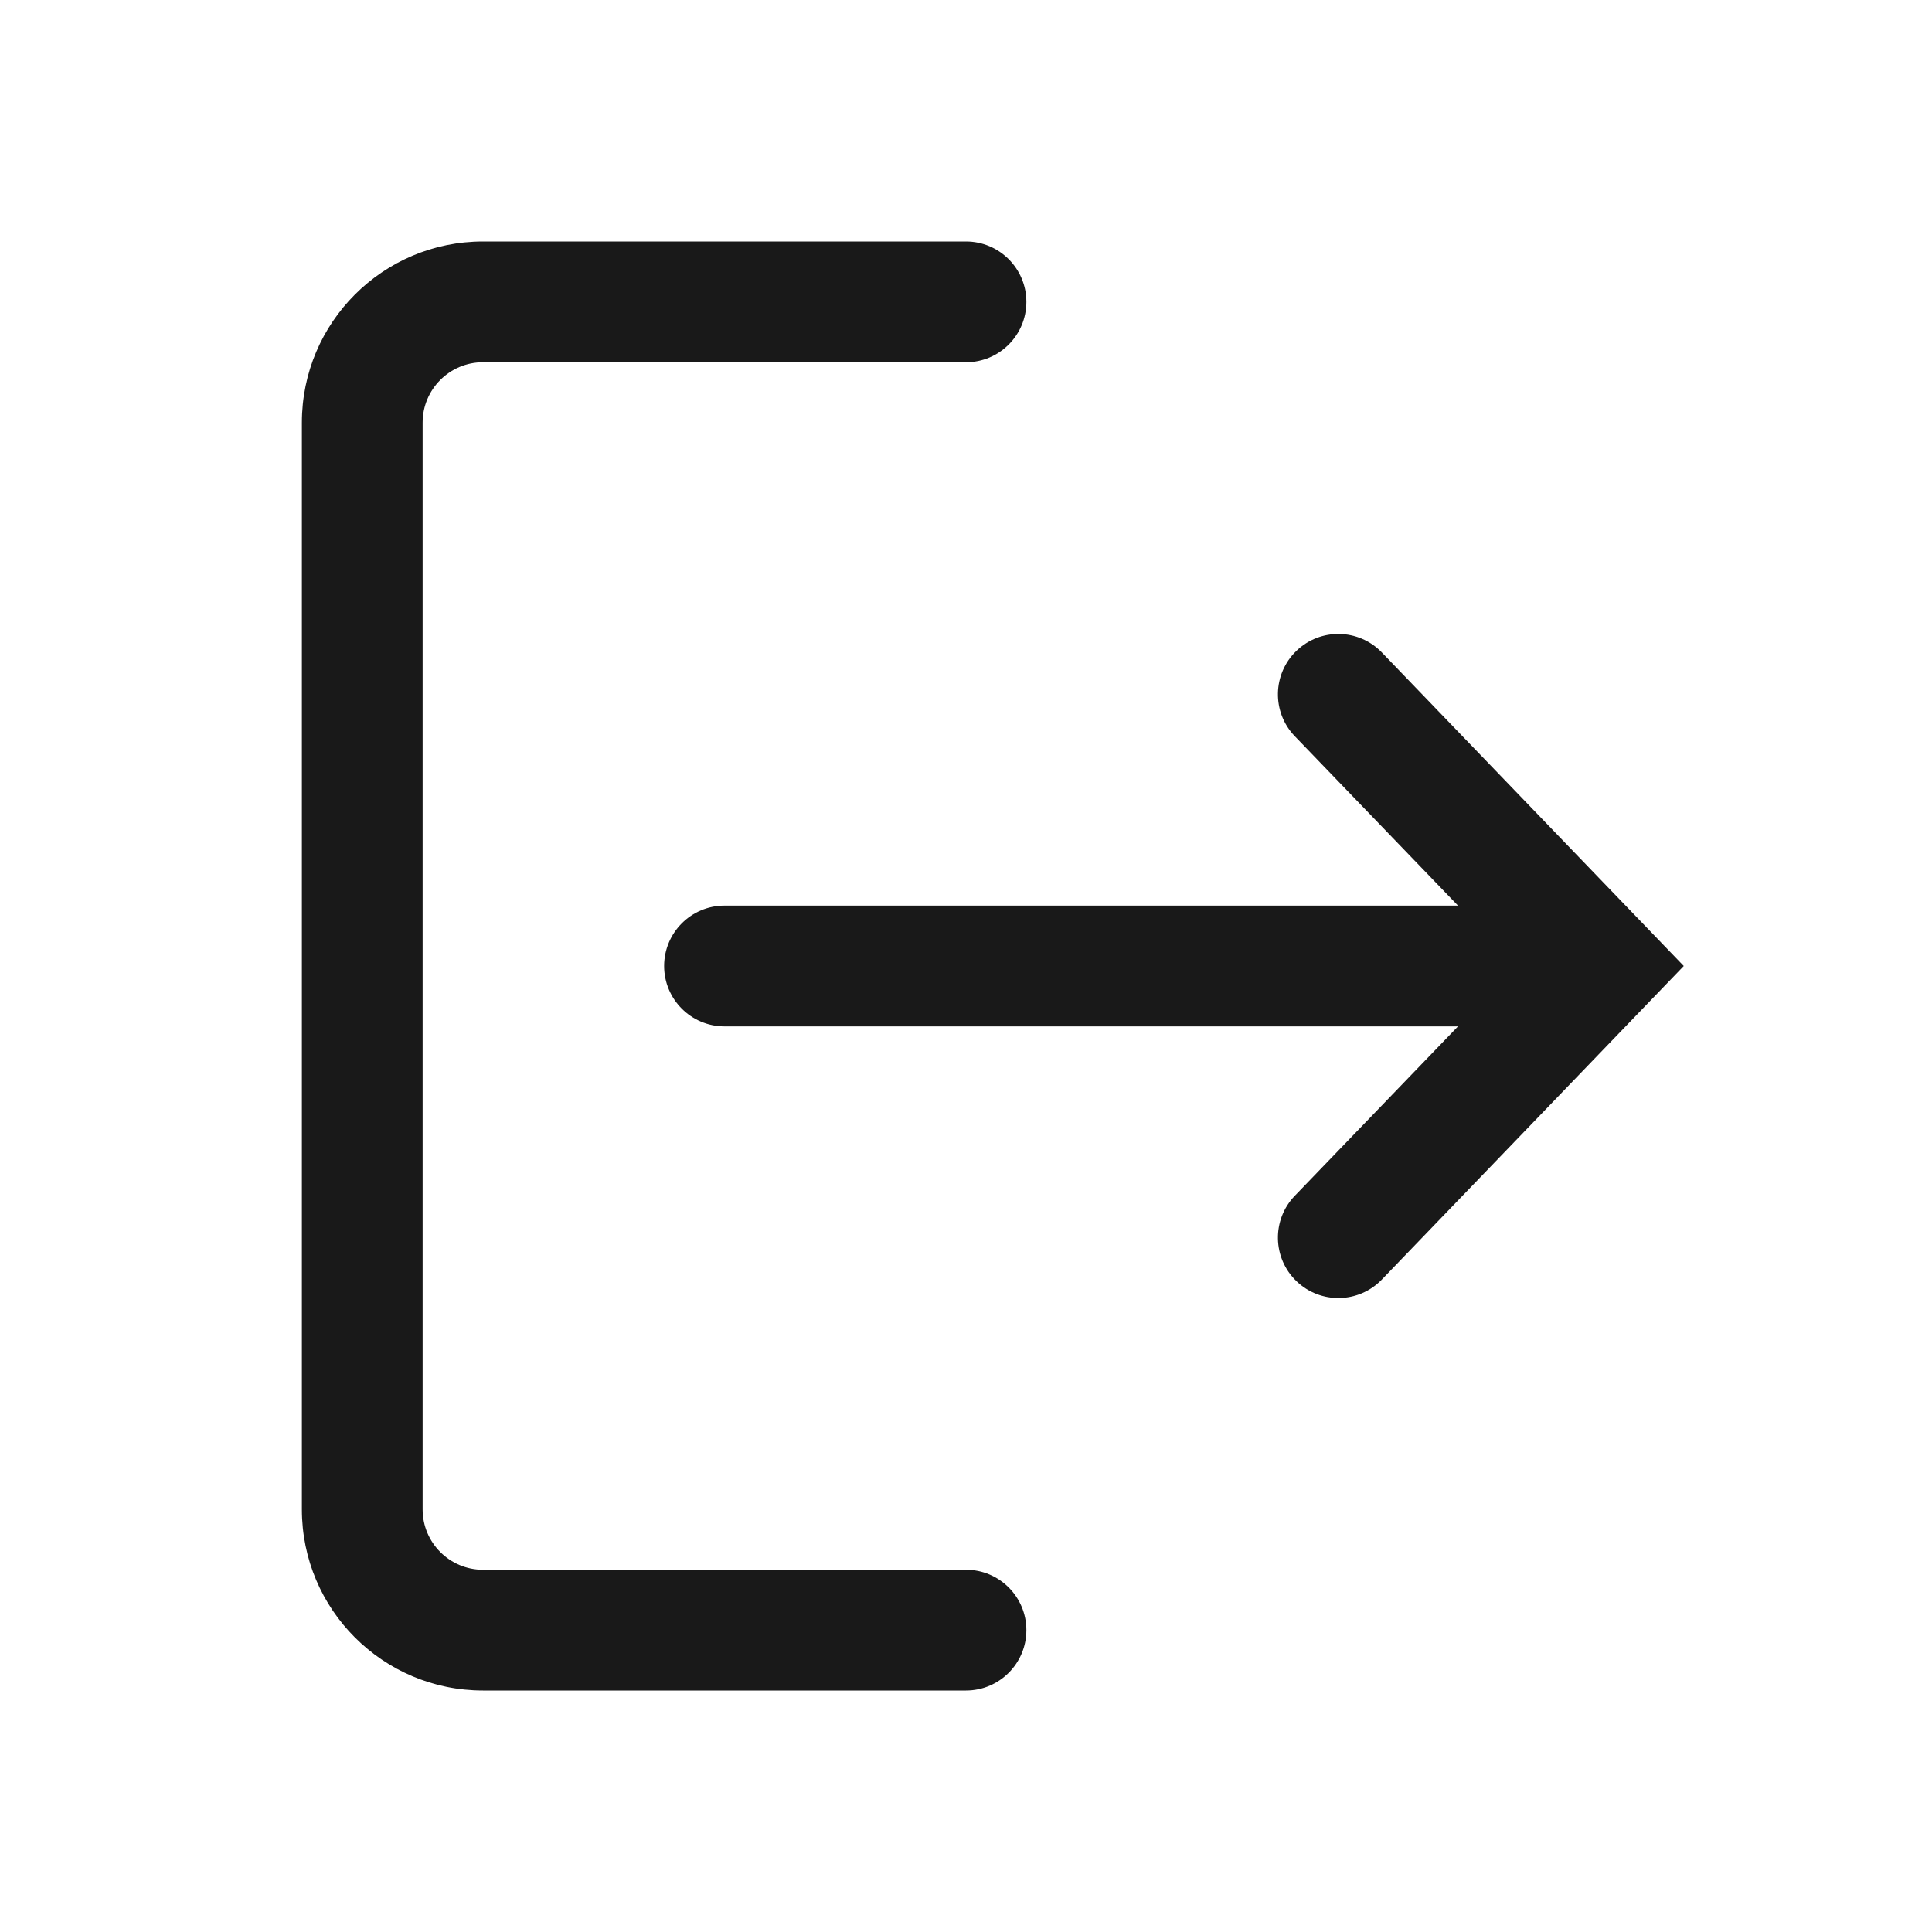 <svg width="32" height="32" viewBox="0 0 32 32" fill="none" xmlns="http://www.w3.org/2000/svg">
<g opacity="0.9">
<path d="M16 6C16.552 6 17 5.552 17 5C17 4.448 16.552 4 16 4H8C6.343 4 5 5.343 5 7V25C5 26.657 6.343 28 8 28H16C16.552 28 17 27.552 17 27C17 26.448 16.552 26 16 26H8C7.448 26 7 25.552 7 25L7 7C7 6.448 7.448 6 8 6L16 6Z" fill="black"/>
<path d="M21.446 19.806C21.063 20.204 21.075 20.837 21.473 21.22C21.871 21.603 22.504 21.591 22.887 21.194L27.888 16L22.887 10.806C22.504 10.409 21.871 10.397 21.473 10.78C21.075 11.163 21.063 11.796 21.446 12.194L24.149 15H12C11.448 15 11 15.448 11 16C11 16.552 11.448 17 12 17L24.149 17L21.446 19.806Z" fill="black"/>
</g>
</svg>
